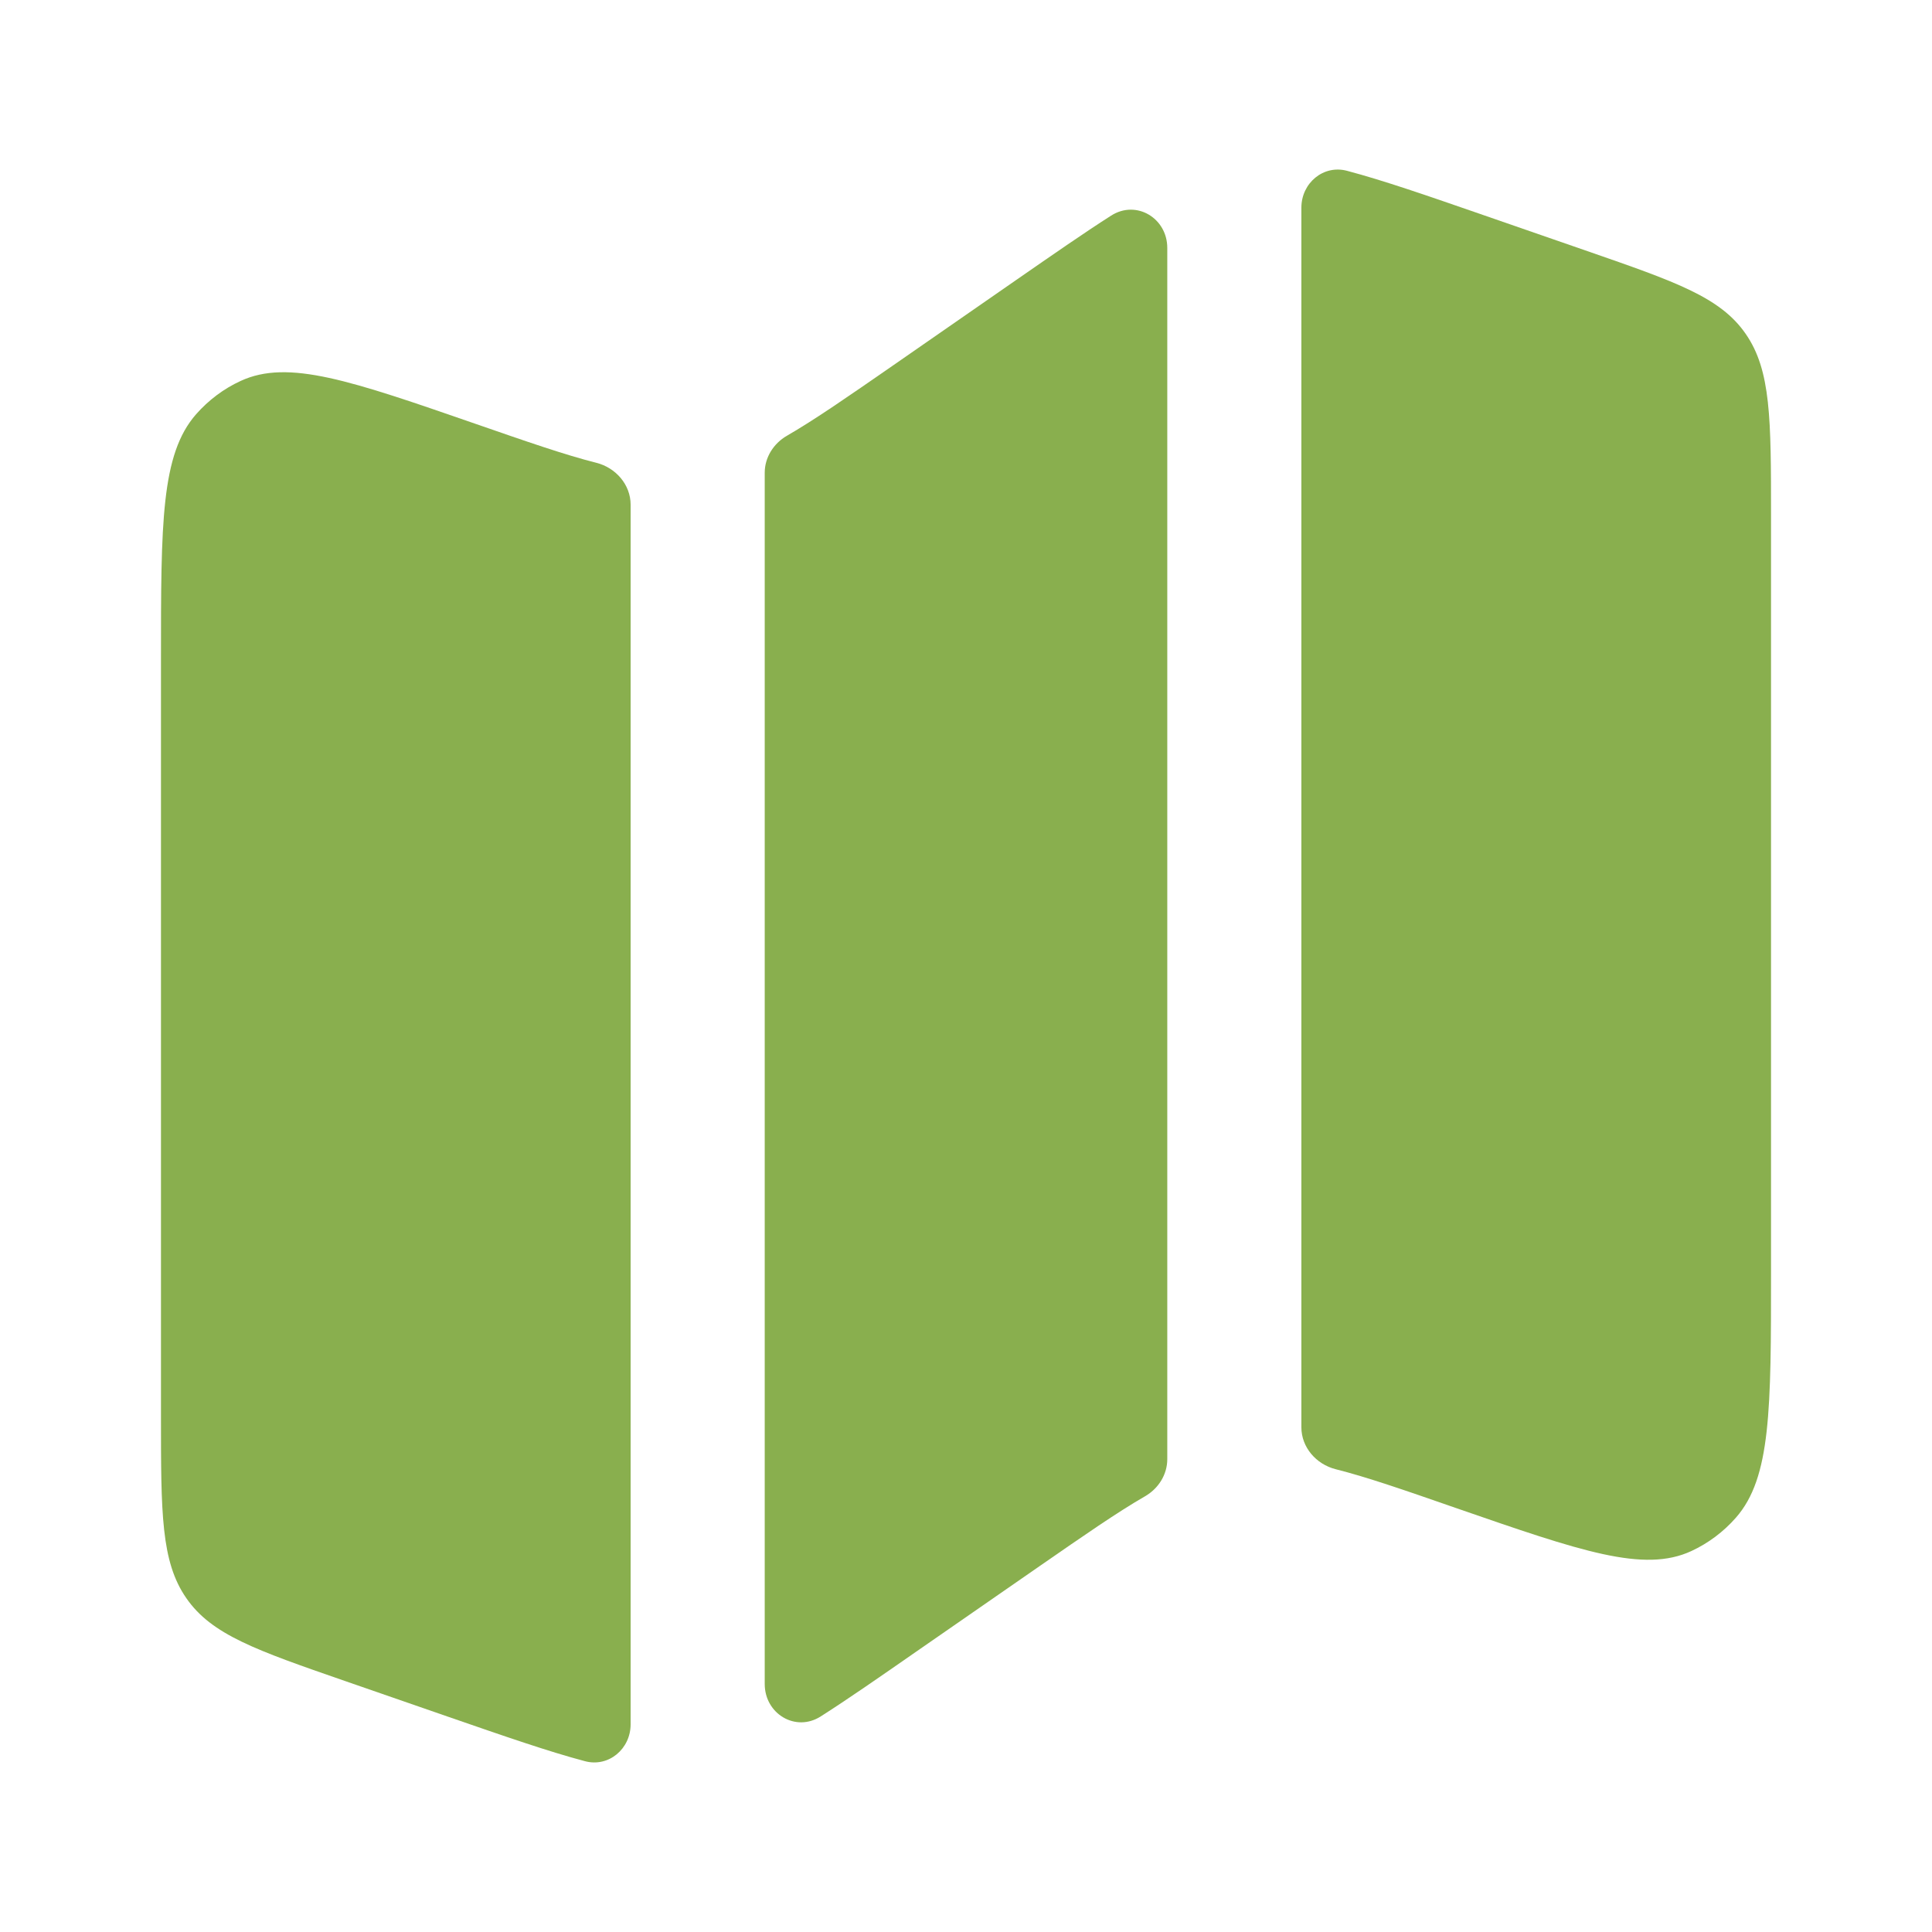 <svg width="22" height="22" viewBox="0 0 22 22" fill="none" xmlns="http://www.w3.org/2000/svg">
<path d="M2.233 4.717C1.833 5.173 1.833 5.953 1.833 7.514V16.125C1.833 17.23 1.833 17.783 2.122 18.199C2.41 18.615 2.914 18.79 3.923 19.14L5.109 19.551C5.751 19.773 6.246 19.945 6.661 20.055C6.931 20.127 7.181 19.915 7.181 19.635V5.747C7.181 5.519 7.012 5.326 6.791 5.27C6.434 5.18 6.005 5.031 5.417 4.827C3.994 4.334 3.282 4.087 2.74 4.338C2.548 4.426 2.375 4.556 2.233 4.717Z" fill="#89AF4E"/>
<path d="M11.569 3.19L10.161 4.167C9.651 4.52 9.278 4.779 8.959 4.963C8.808 5.051 8.708 5.209 8.708 5.383V19.176C8.708 19.516 9.06 19.728 9.346 19.545C9.654 19.349 10.005 19.105 10.431 18.809L11.839 17.833C12.349 17.48 12.722 17.221 13.041 17.037C13.192 16.949 13.292 16.791 13.292 16.616V2.823C13.292 2.484 12.94 2.272 12.653 2.455C12.346 2.651 11.995 2.895 11.569 3.19Z" fill="#89AF4E"/>
<path d="M18.077 2.86L16.891 2.449C16.248 2.226 15.754 2.055 15.339 1.945C15.069 1.873 14.819 2.085 14.819 2.365V16.253C14.819 16.481 14.988 16.674 15.209 16.73C15.566 16.82 15.995 16.969 16.582 17.173C18.006 17.666 18.718 17.913 19.26 17.662C19.452 17.573 19.625 17.444 19.767 17.282C20.167 16.827 20.167 16.047 20.167 14.486V5.875C20.167 4.77 20.167 4.217 19.878 3.801C19.59 3.385 19.086 3.21 18.077 2.86Z" fill="#89AF4E"/>
</svg>
